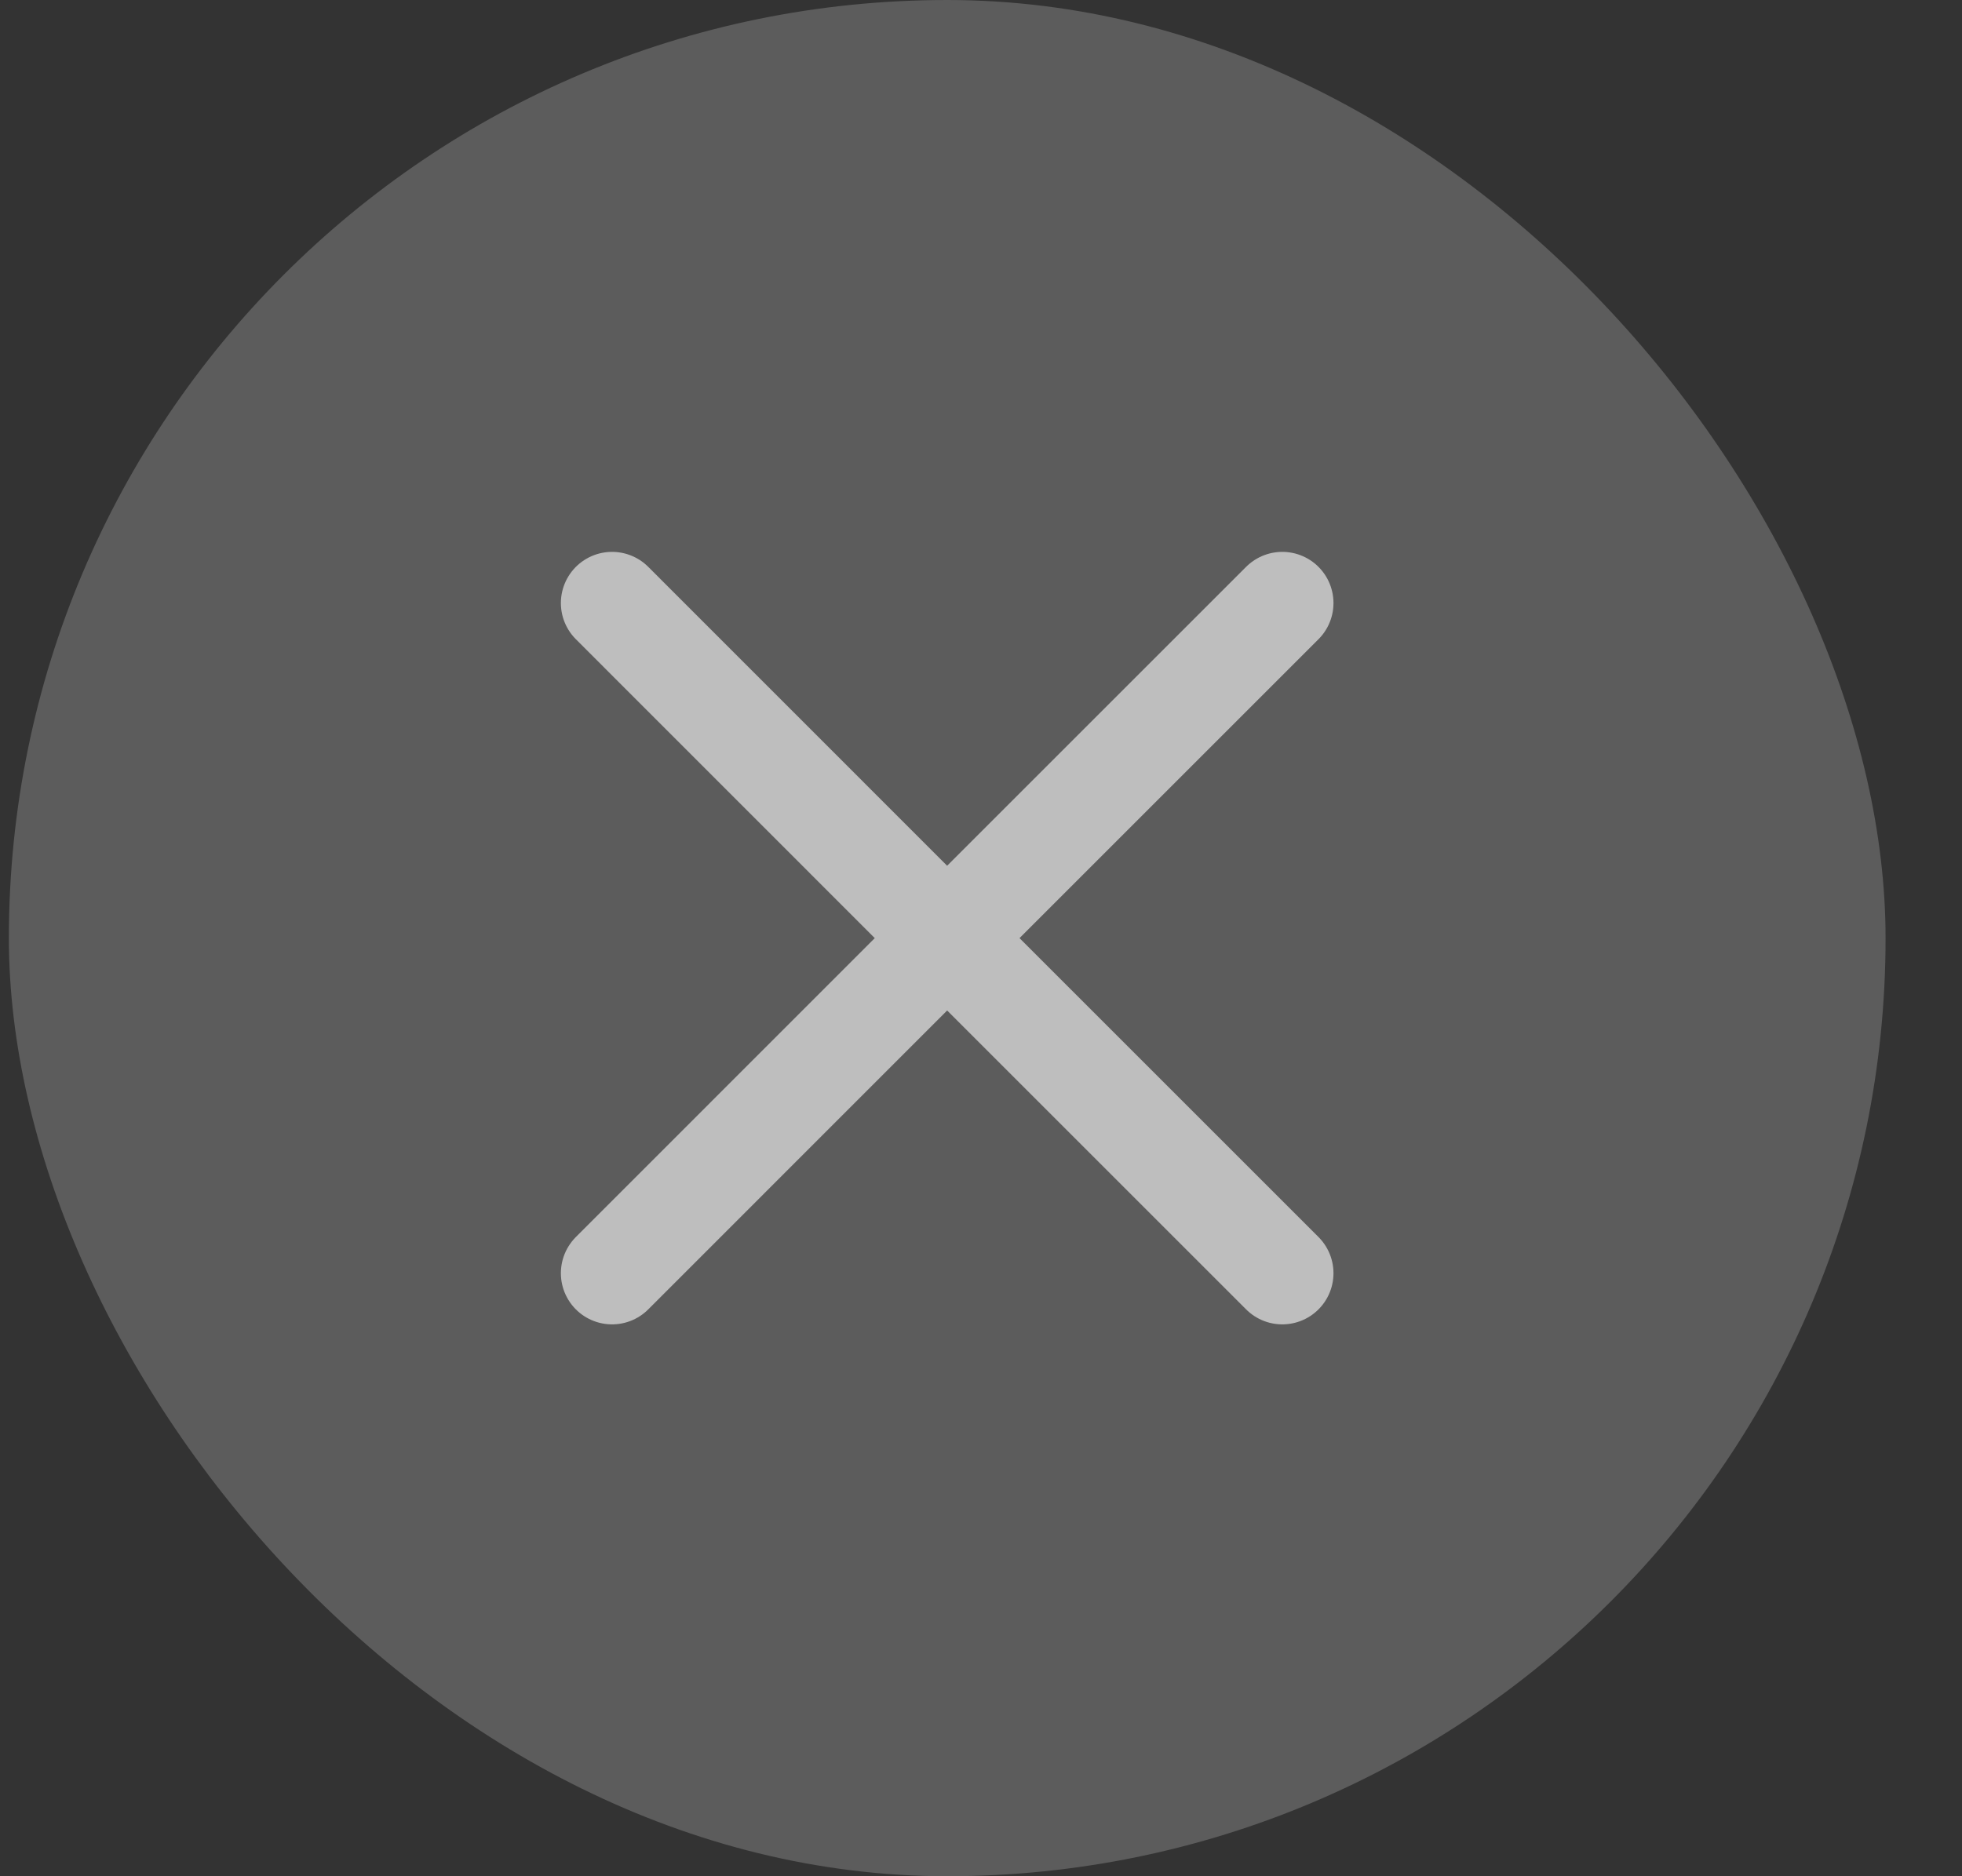 <svg width="23" height="22" viewBox="0 0 23 22" fill="none" xmlns="http://www.w3.org/2000/svg">
<rect x="0" y="0" width="23" height="22" fill="#333333" stroke="none"/>
<rect x="0.104" width="22" height="22" rx="11" fill="white" fill-opacity="0.2"/>
<path d="M7.175 7.071L11.103 11M11.103 11L7.175 14.929M11.103 11L15.032 7.071M11.103 11L15.032 14.929" stroke="white" stroke-opacity="0.6" stroke-width="1.2" stroke-linecap="round" stroke-linejoin="round"/>
</svg>
